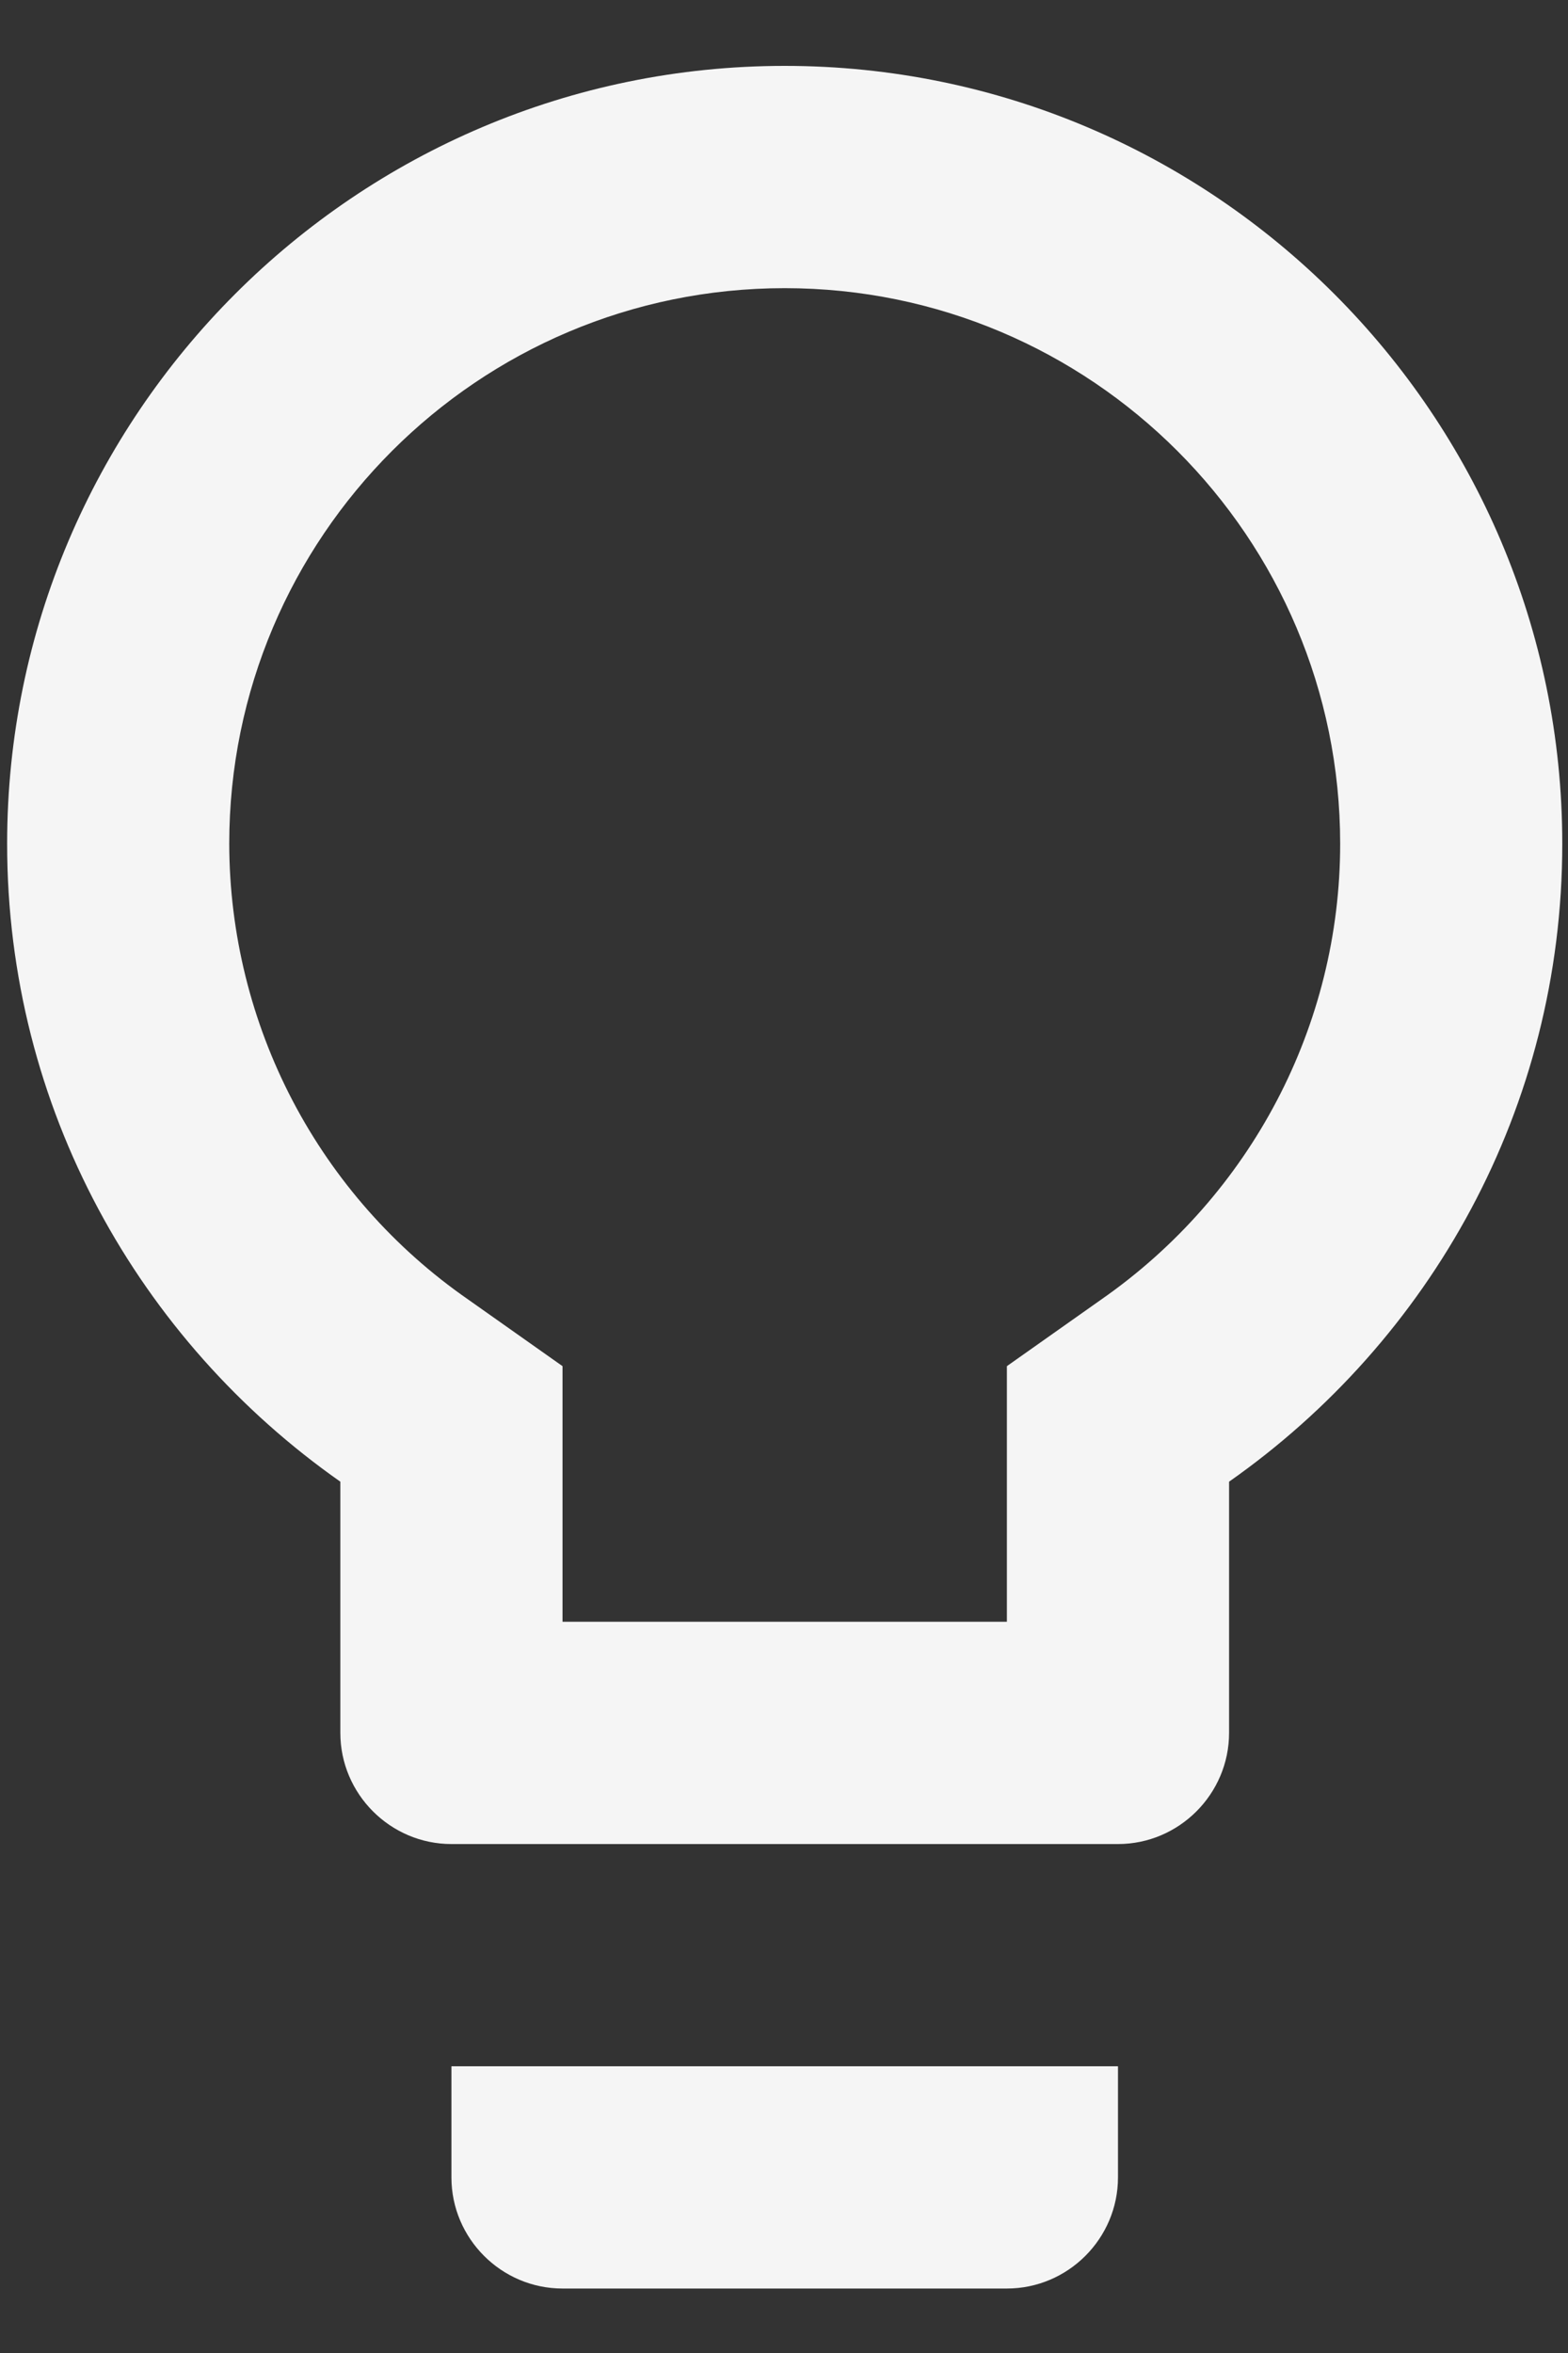 <svg width="20" height="30" viewBox="0 0 20 30" fill="none" xmlns="http://www.w3.org/2000/svg">
<rect x="0" y="0" width="20" height="30" fill="#333333" stroke="none"/>
<path d="M5.758 27.761C5.758 28.541 6.396 29.178 7.175 29.178H12.843C13.622 29.178 14.26 28.541 14.26 27.761V26.344H5.758V27.761ZM10.009 0.84C4.54 0.84 0.091 5.289 0.091 10.758C0.091 14.13 1.777 17.092 4.341 18.891V22.093C4.341 22.873 4.979 23.511 5.758 23.511H14.26C15.039 23.511 15.677 22.873 15.677 22.093V18.891C18.241 17.092 19.927 14.13 19.927 10.758C19.927 5.289 15.478 0.84 10.009 0.84ZM14.047 16.568L12.843 17.418V20.677H7.175V17.418L5.971 16.568C5.032 15.917 4.265 15.049 3.734 14.037C3.204 13.025 2.926 11.9 2.924 10.758C2.924 6.848 6.098 3.674 10.009 3.674C13.92 3.674 17.094 6.848 17.094 10.758C17.094 13.068 15.96 15.236 14.047 16.568Z" fill="#F5F5F5"/>
</svg>
